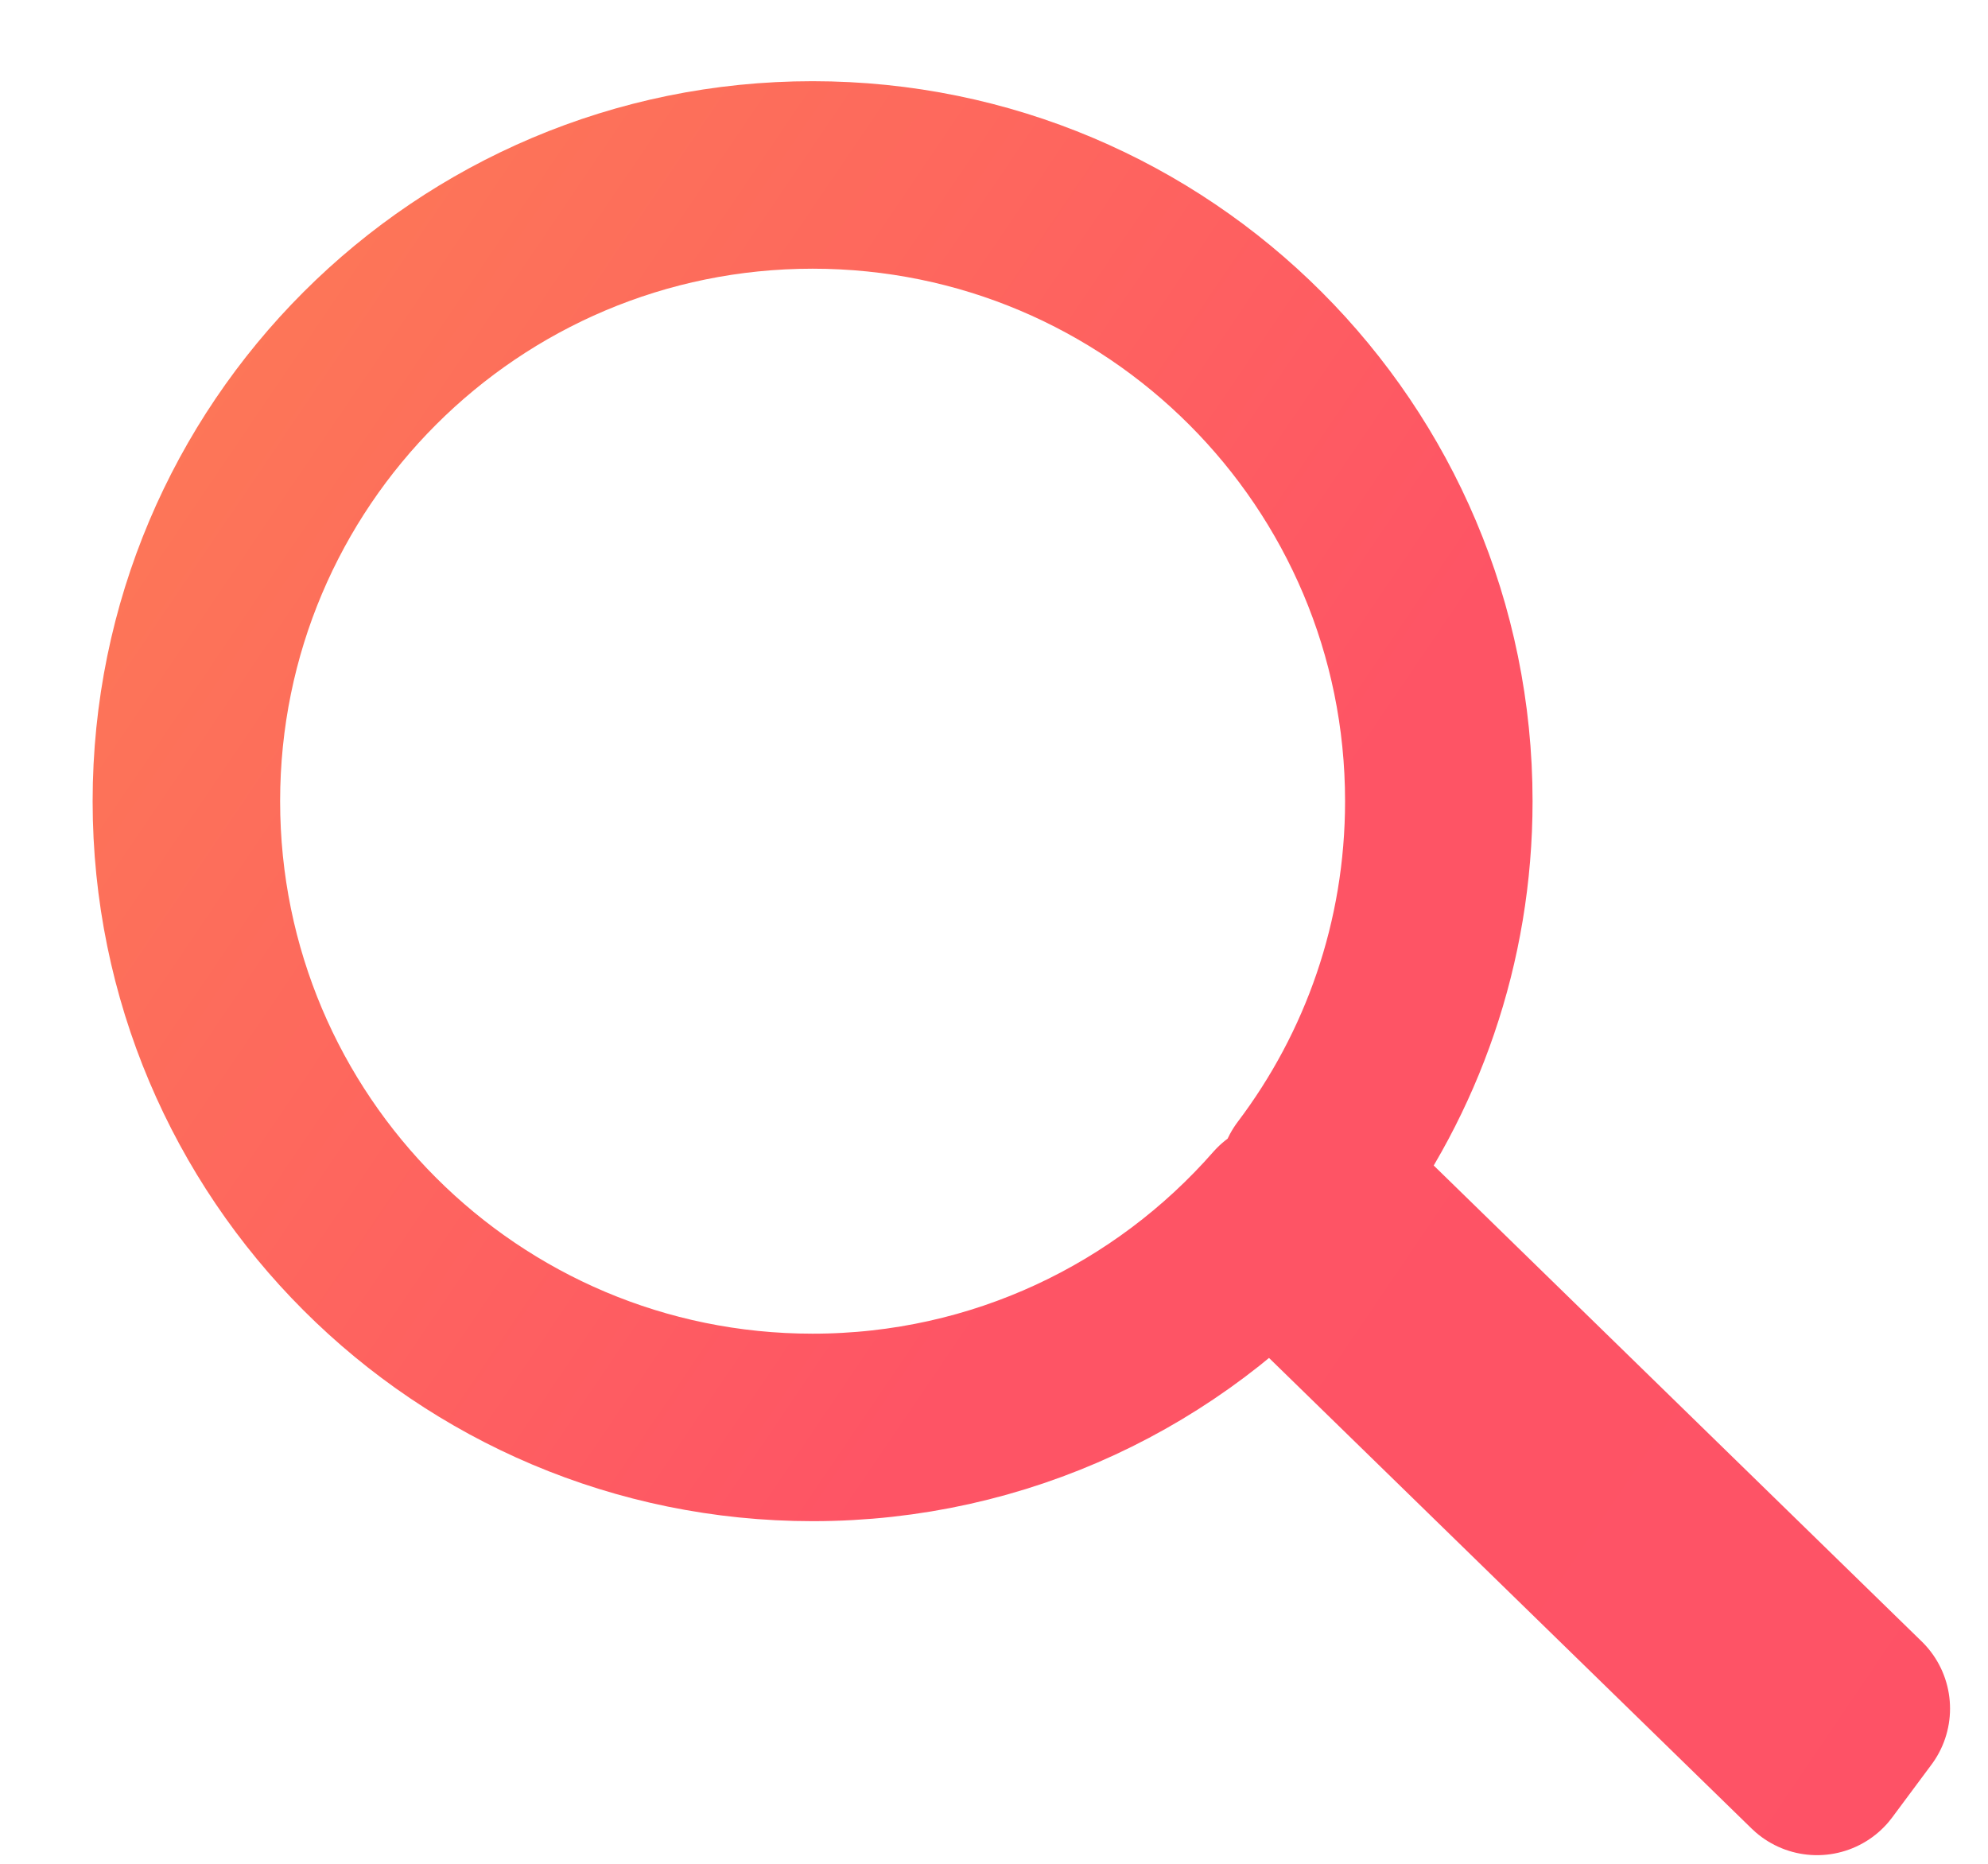 <?xml version="1.0" encoding="UTF-8"?>
<svg width="16px" height="15px" viewBox="0 0 16 15" version="1.1" xmlns="http://www.w3.org/2000/svg" xmlns:xlink="http://www.w3.org/1999/xlink">
    <!-- Generator: Sketch 53 (72520) - https://sketchapp.com -->
    <title>Combined Shape</title>
    <desc>Created with Sketch.</desc>
    <defs>
        <linearGradient x1="122.323%" y1="95.125%" x2="-16.222%" y2="6.82%" id="linearGradient-1">
            <stop stop-color="#FE5266" offset="0%"></stop>
            <stop stop-color="#FE5465" offset="45.483%"></stop>
            <stop stop-color="#FD7F54" offset="100%"></stop>
        </linearGradient>
    </defs>
    <g id="Page-1" stroke="none" stroke-width="1" fill="none" fill-rule="evenodd" stroke-linecap="round" stroke-linejoin="round">
        <g id="Desktop-HD" transform="translate(-1412, -2120)" stroke="url(#linearGradient-1)" stroke-width="1.509">
            <g id="Group-34" transform="translate(1198.5, 2112)">
                <g id="champ-recherche">
                    <g id="Group-36" transform="translate(0.808, 0)">
                        <path d="M223.256,17.483 L227.632,21.751 L227.316,22.176 L222.928,17.897 L223.023,17.769 C222.099,18.823 220.743,19.488 219.232,19.488 C216.448,19.488 214.192,17.232 214.192,14.448 C214.192,11.664 216.448,9.408 219.232,9.408 C222.016,9.408 224.272,11.664 224.272,14.448 C224.272,15.588 223.894,16.639 223.256,17.483 Z" id="Combined-Shape"></path>
                    </g>
                </g>
            </g>
        </g>
    </g>
</svg>